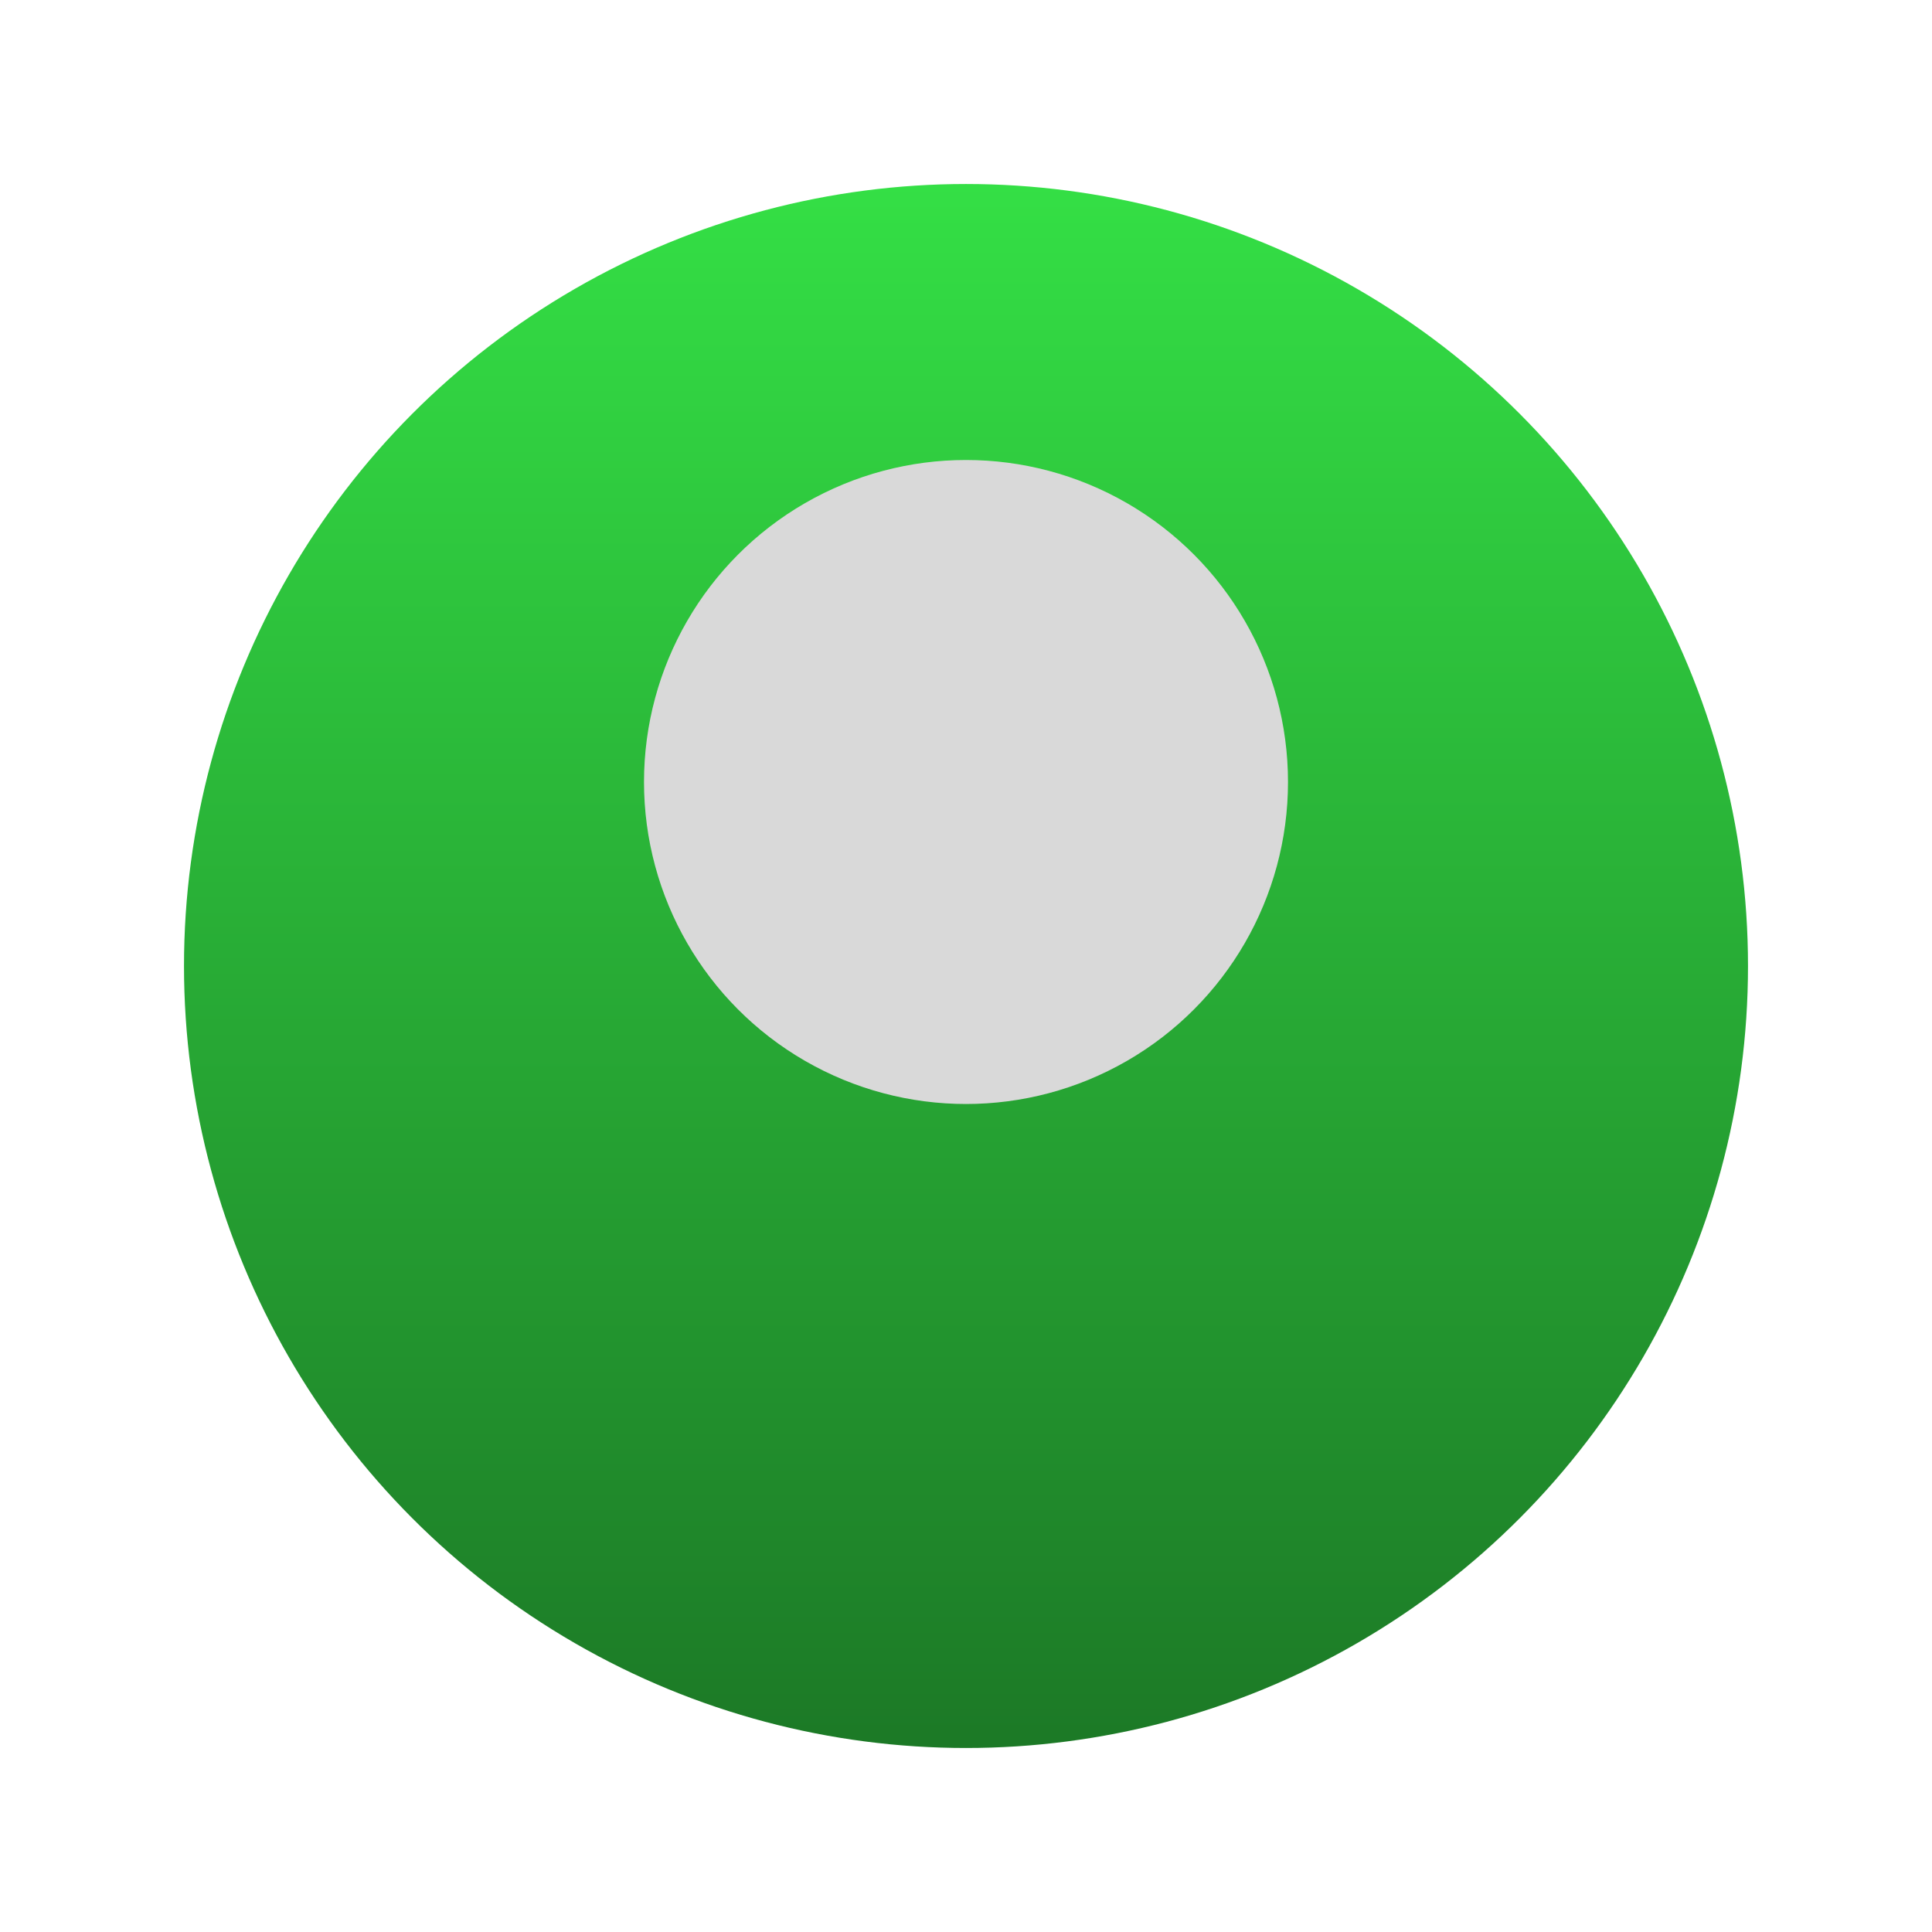 <svg width="42" height="42" viewBox="0 0 42 42" fill="none" xmlns="http://www.w3.org/2000/svg">
<g filter="url(#filter0_d_185_69)">
<circle cx="21" cy="17" r="17" fill="url(#paint0_linear_185_69)"/>
</g>
<circle cx="21" cy="17" r="7" fill="#D9D9D9"/>
<defs>
<filter id="filter0_d_185_69" x="0" y="0" width="42" height="42" filterUnits="userSpaceOnUse" color-interpolation-filters="sRGB">
<feFlood flood-opacity="0" result="BackgroundImageFix"/>
<feColorMatrix in="SourceAlpha" type="matrix" values="0 0 0 0 0 0 0 0 0 0 0 0 0 0 0 0 0 0 127 0" result="hardAlpha"/>
<feOffset dy="4"/>
<feGaussianBlur stdDeviation="2"/>
<feComposite in2="hardAlpha" operator="out"/>
<feColorMatrix type="matrix" values="0 0 0 0 0 0 0 0 0 0 0 0 0 0 0 0 0 0 0.25 0"/>
<feBlend mode="normal" in2="BackgroundImageFix" result="effect1_dropShadow_185_69"/>
<feBlend mode="normal" in="SourceGraphic" in2="effect1_dropShadow_185_69" result="shape"/>
</filter>
<linearGradient id="paint0_linear_185_69" x1="21" y1="0" x2="21" y2="34" gradientUnits="userSpaceOnUse">
<stop stop-color="#34DF45"/>
<stop offset="1" stop-color="#1C7926"/>
</linearGradient>
</defs>
</svg>
